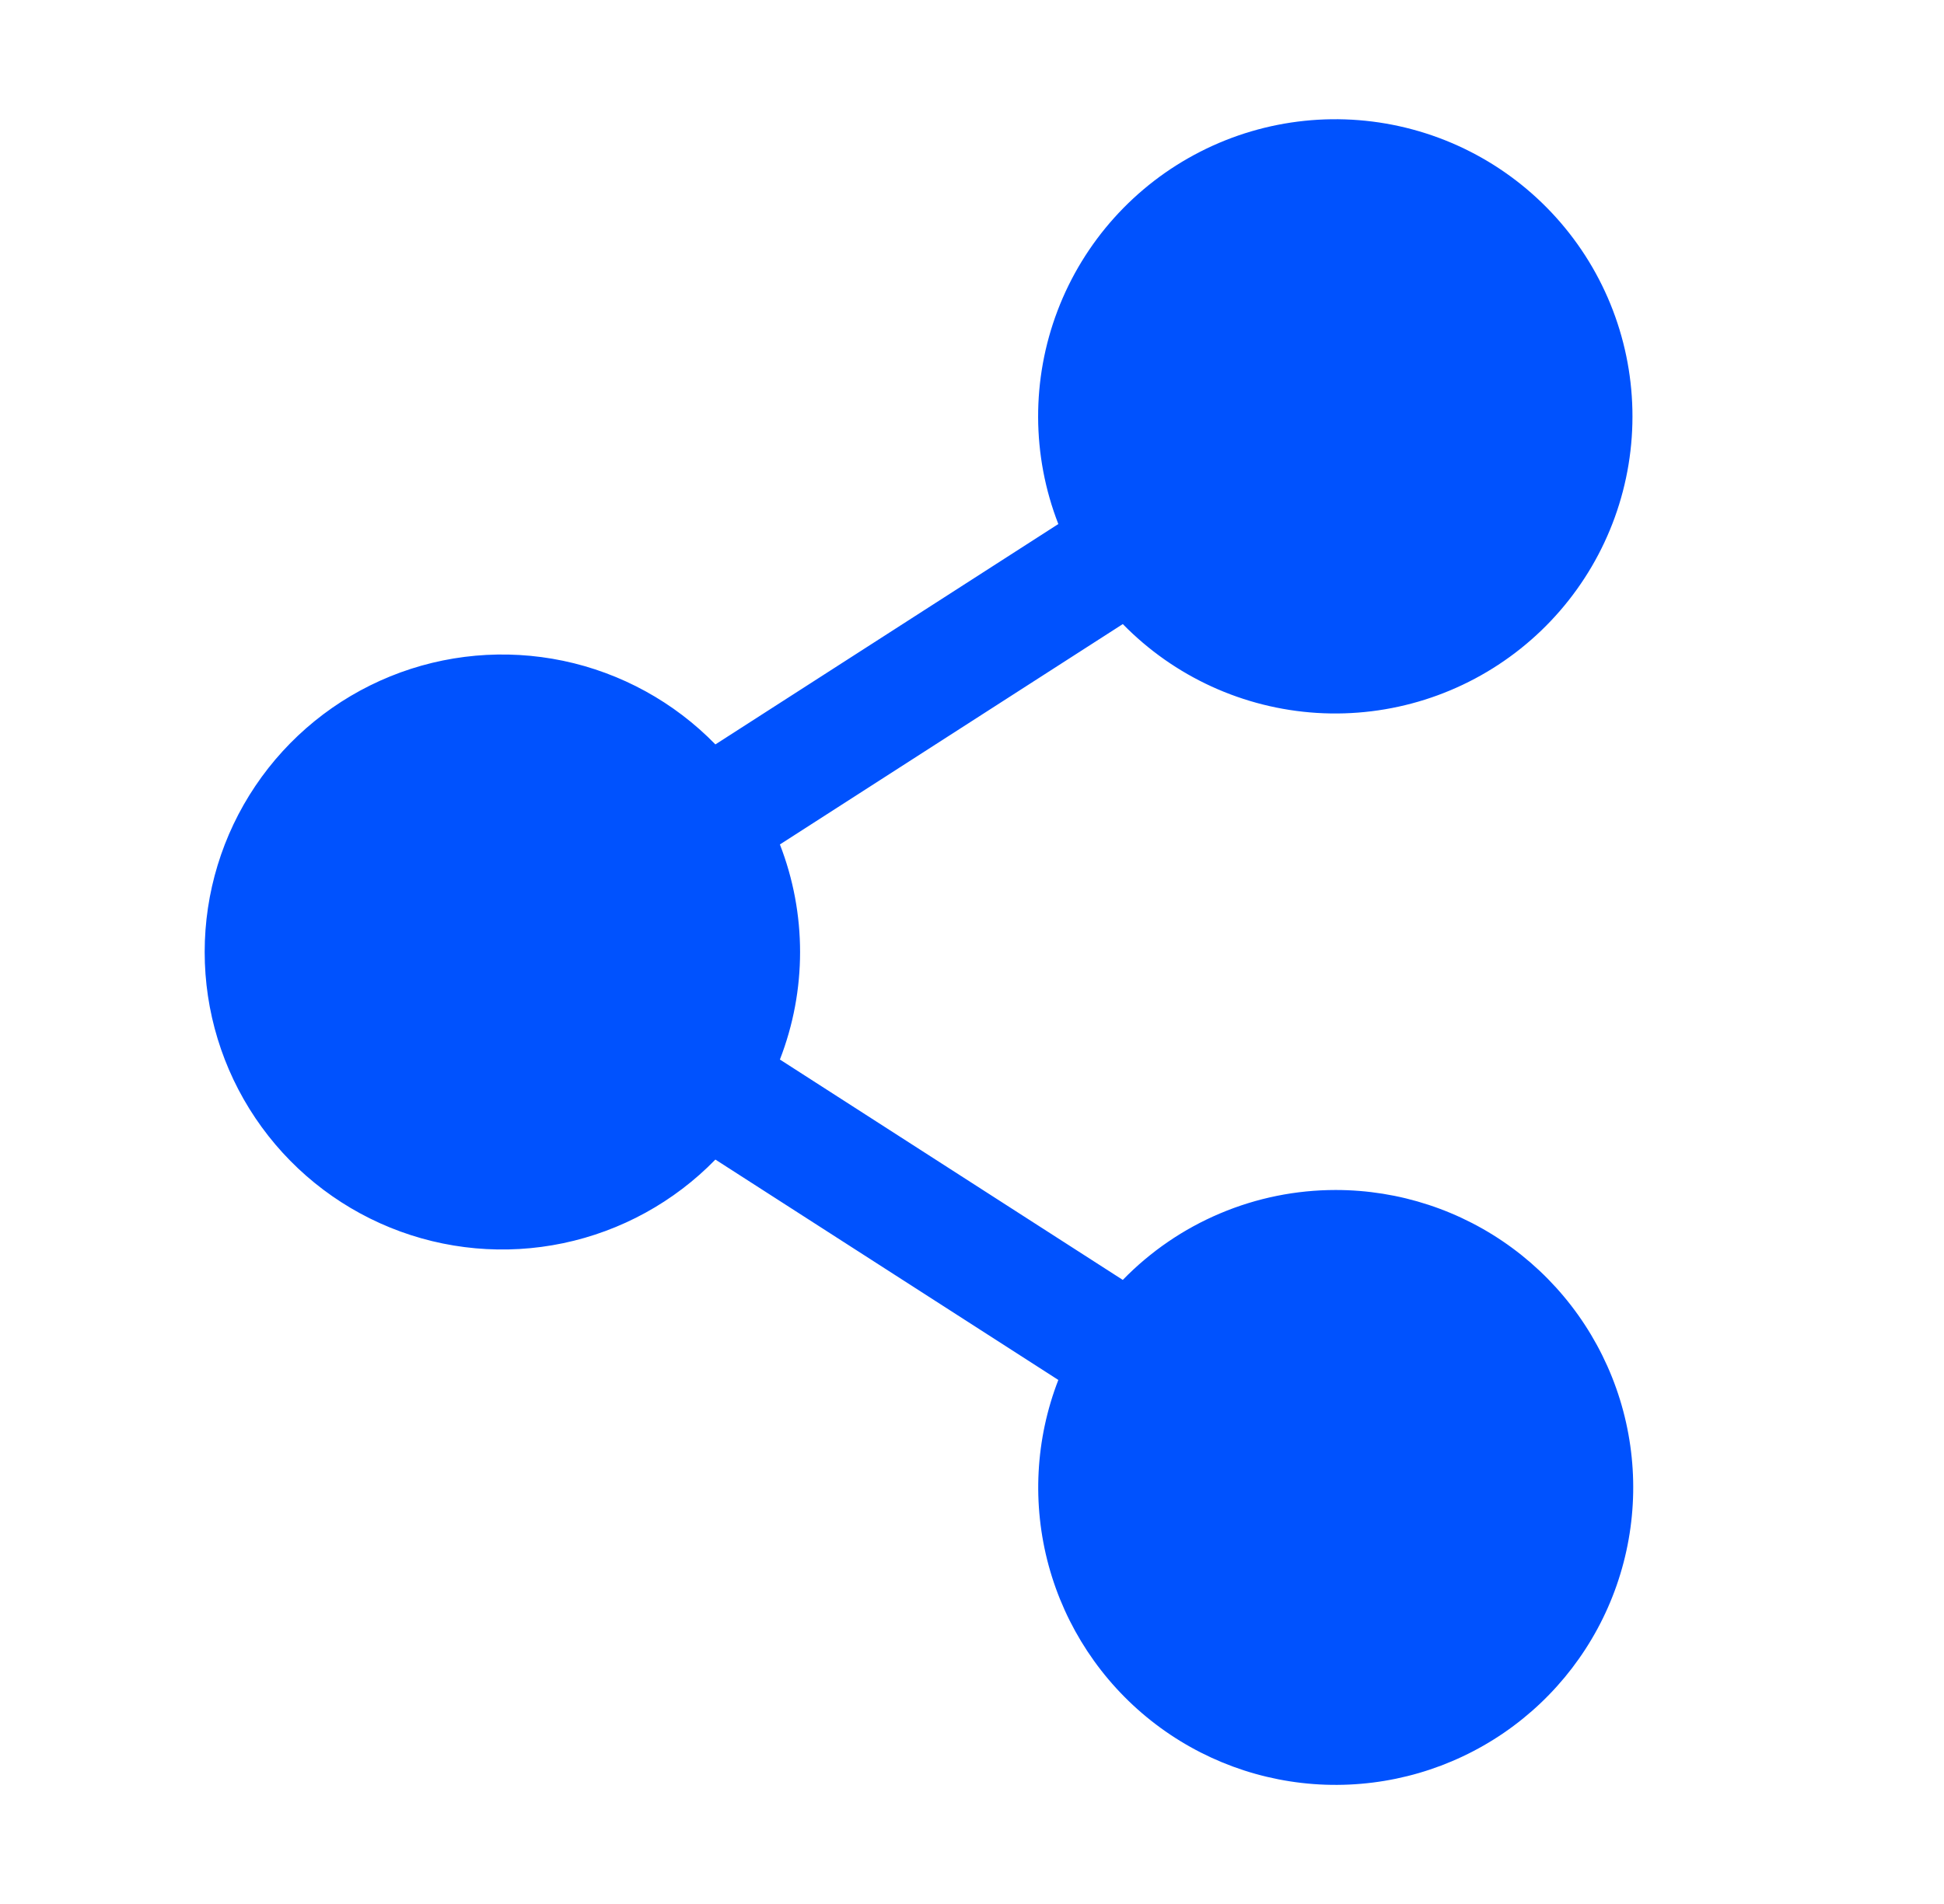<svg width="49" height="48" viewBox="0 0 49 48" fill="none" xmlns="http://www.w3.org/2000/svg">
<path d="M33.667 30C32.666 30 31.676 30.2 30.754 30.59C29.832 30.979 28.998 31.55 28.301 32.267L19.658 26.711C20.336 24.967 20.336 23.033 19.658 21.289L28.301 15.733C29.598 17.06 31.343 17.858 33.195 17.973C35.048 18.087 36.877 17.51 38.328 16.352C39.779 15.195 40.749 13.54 41.049 11.709C41.349 9.877 40.959 7.999 39.954 6.439C38.948 4.879 37.399 3.747 35.607 3.264C33.815 2.781 31.907 2.98 30.254 3.824C28.601 4.667 27.319 6.094 26.658 7.828C25.997 9.563 26.003 11.481 26.676 13.211L18.032 18.767C16.992 17.699 15.656 16.965 14.196 16.659C12.735 16.354 11.217 16.49 9.835 17.052C8.453 17.614 7.27 18.575 6.437 19.813C5.604 21.05 5.159 22.508 5.159 24C5.159 25.492 5.604 26.95 6.437 28.187C7.27 29.425 8.453 30.386 9.835 30.948C11.217 31.51 12.735 31.647 14.196 31.341C15.656 31.035 16.992 30.301 18.032 29.233L26.676 34.789C26.097 36.282 26.012 37.922 26.432 39.467C26.852 41.012 27.756 42.382 29.012 43.377C30.267 44.371 31.808 44.938 33.408 44.993C35.009 45.048 36.585 44.59 37.906 43.685C39.227 42.78 40.224 41.476 40.75 39.963C41.276 38.451 41.305 36.81 40.831 35.28C40.357 33.75 39.406 32.412 38.117 31.462C36.828 30.512 35.268 30 33.667 30V30Z" fill="#0052FE"/>
</svg>
